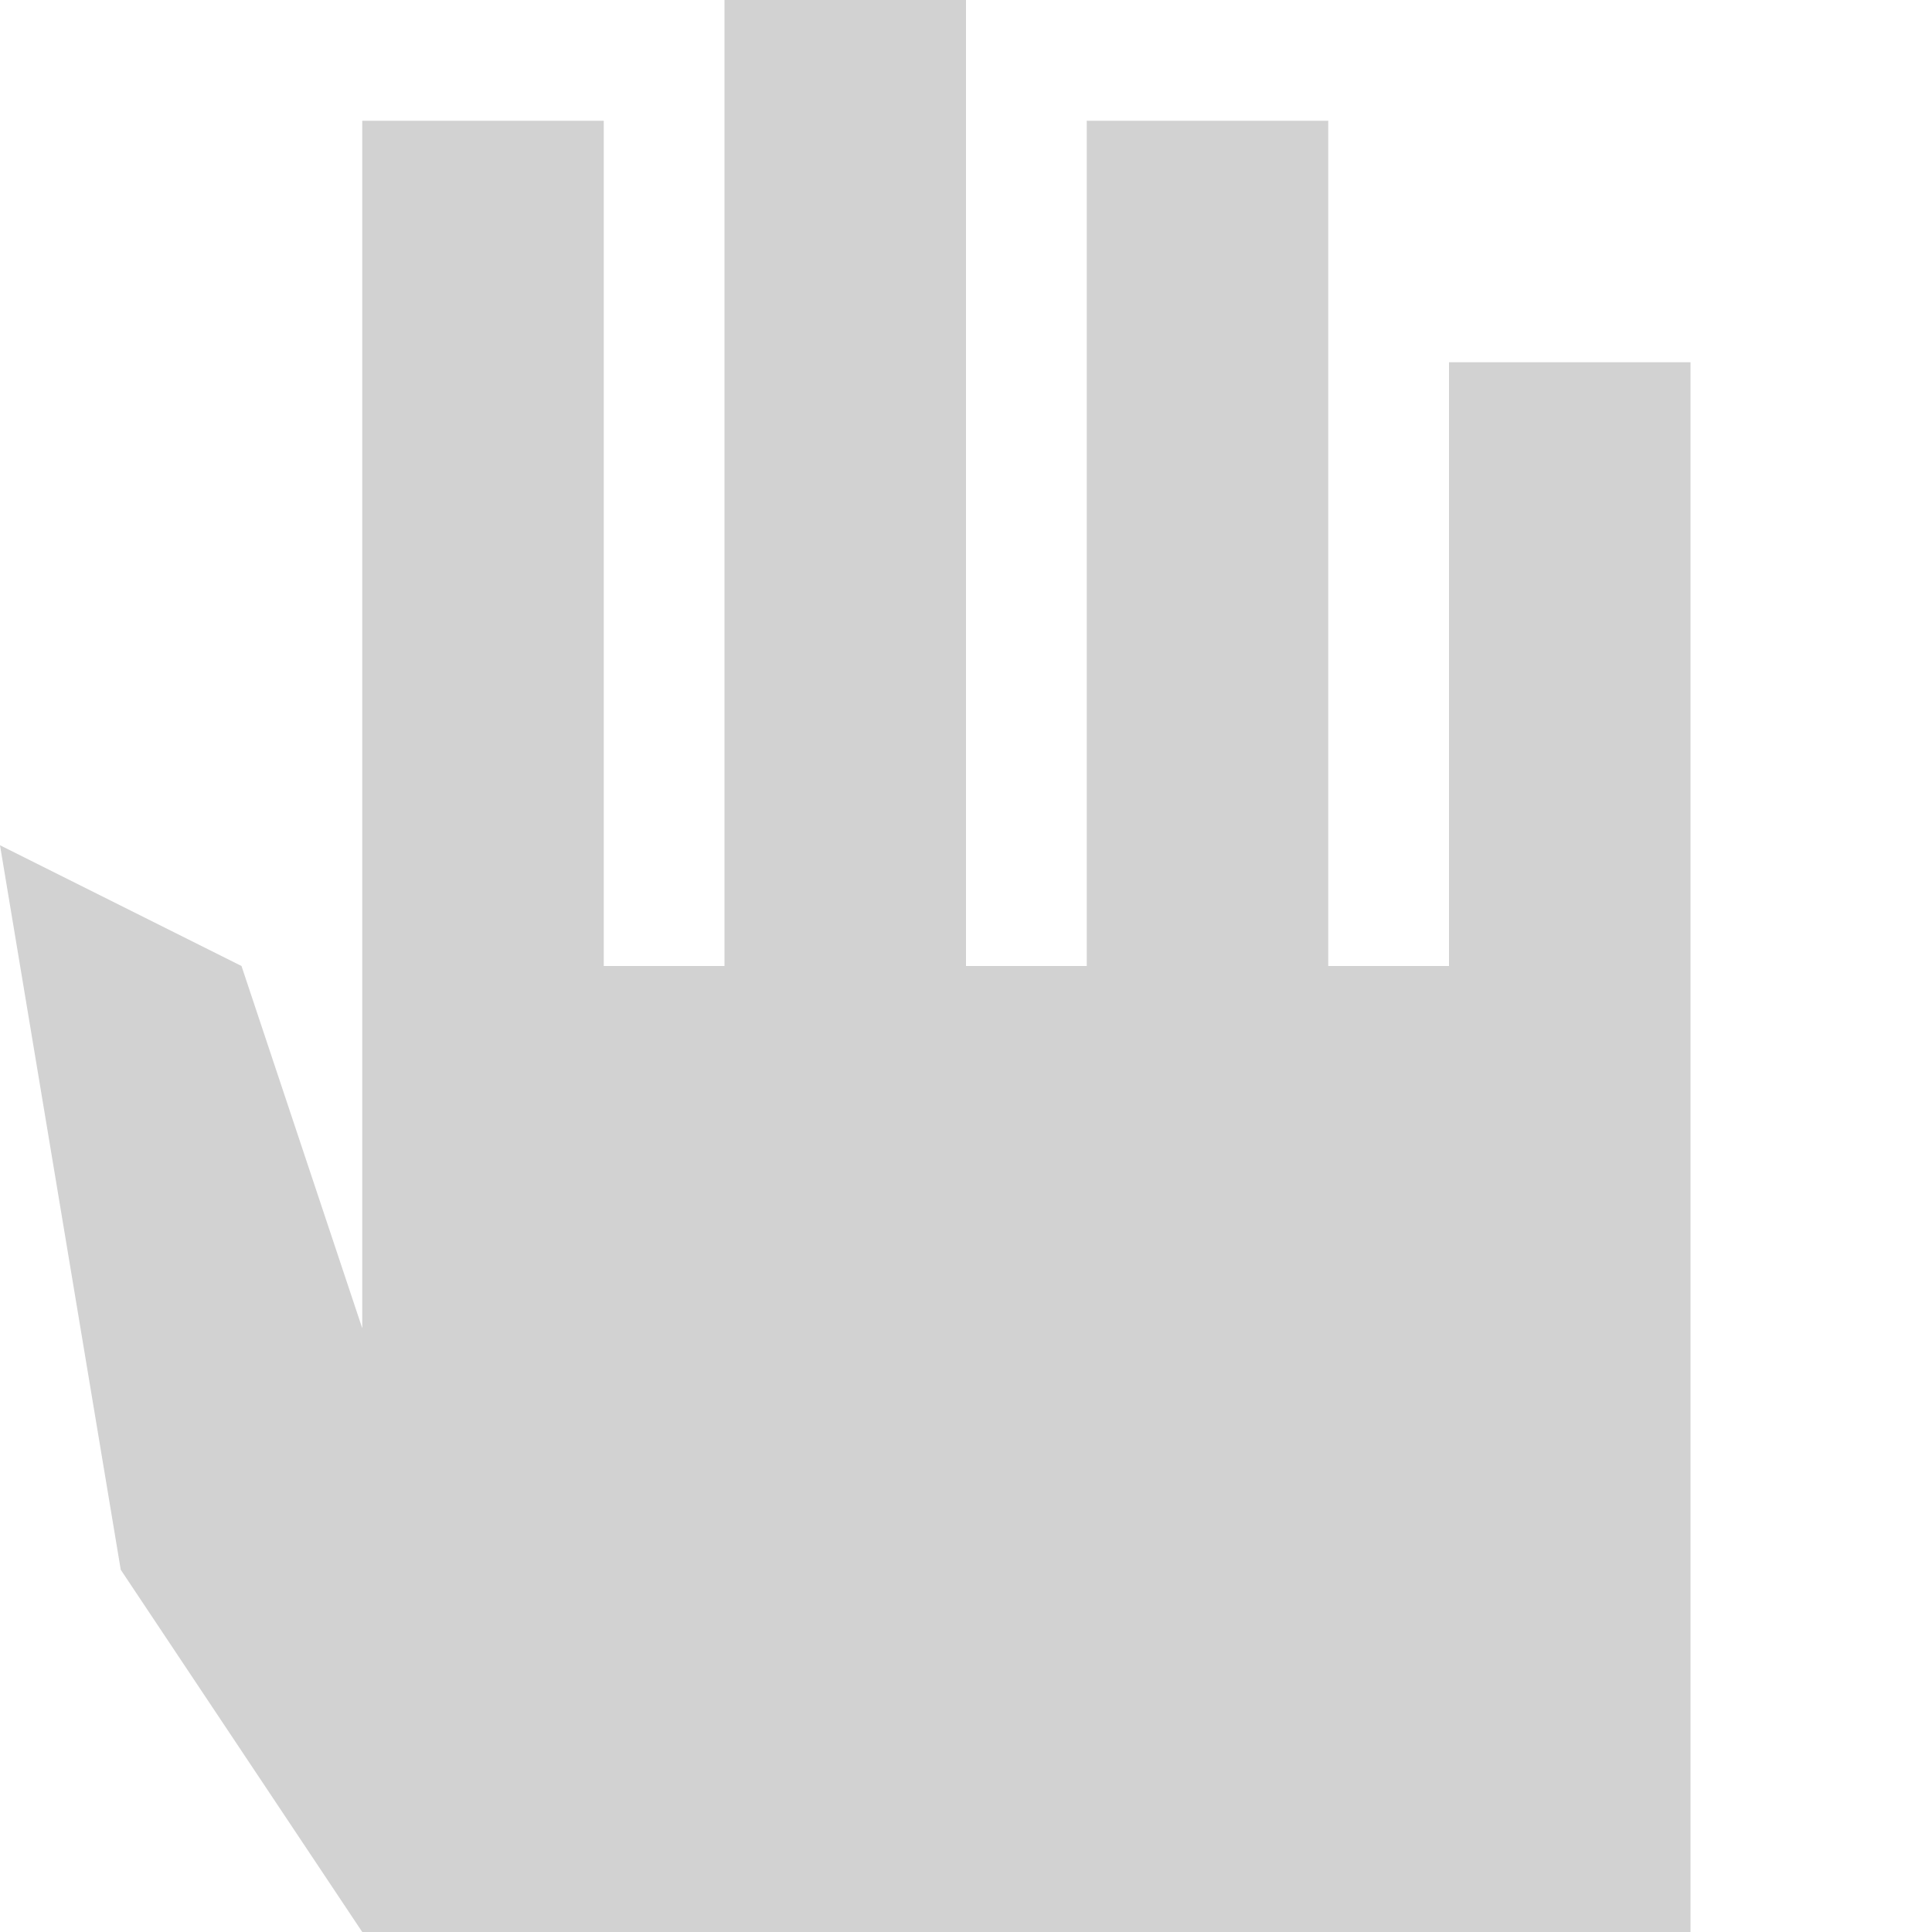 <svg xmlns:dc="http://purl.org/dc/elements/1.1/" xmlns:cc="http://creativecommons.org/ns#" xmlns:rdf="http://www.w3.org/1999/02/22-rdf-syntax-ns#" xmlns="http://www.w3.org/2000/svg" version="1.1" id="svg2" viewBox="0 0 32 32" height="32" width="32"><g style="display:inline" id="layer3"><path id="path4171" d="m0 14 4 2 2 6V2h4v14h2V0h4v16h2V2h4v14h2V6h4v26H6l-4-6-2-12" style="fill:#d2d2d2;fill-opacity:1;fill-rule:evenodd;stroke:none;stroke-width:1px;stroke-linecap:butt;stroke-linejoin:miter;stroke-opacity:1"/></g></svg>